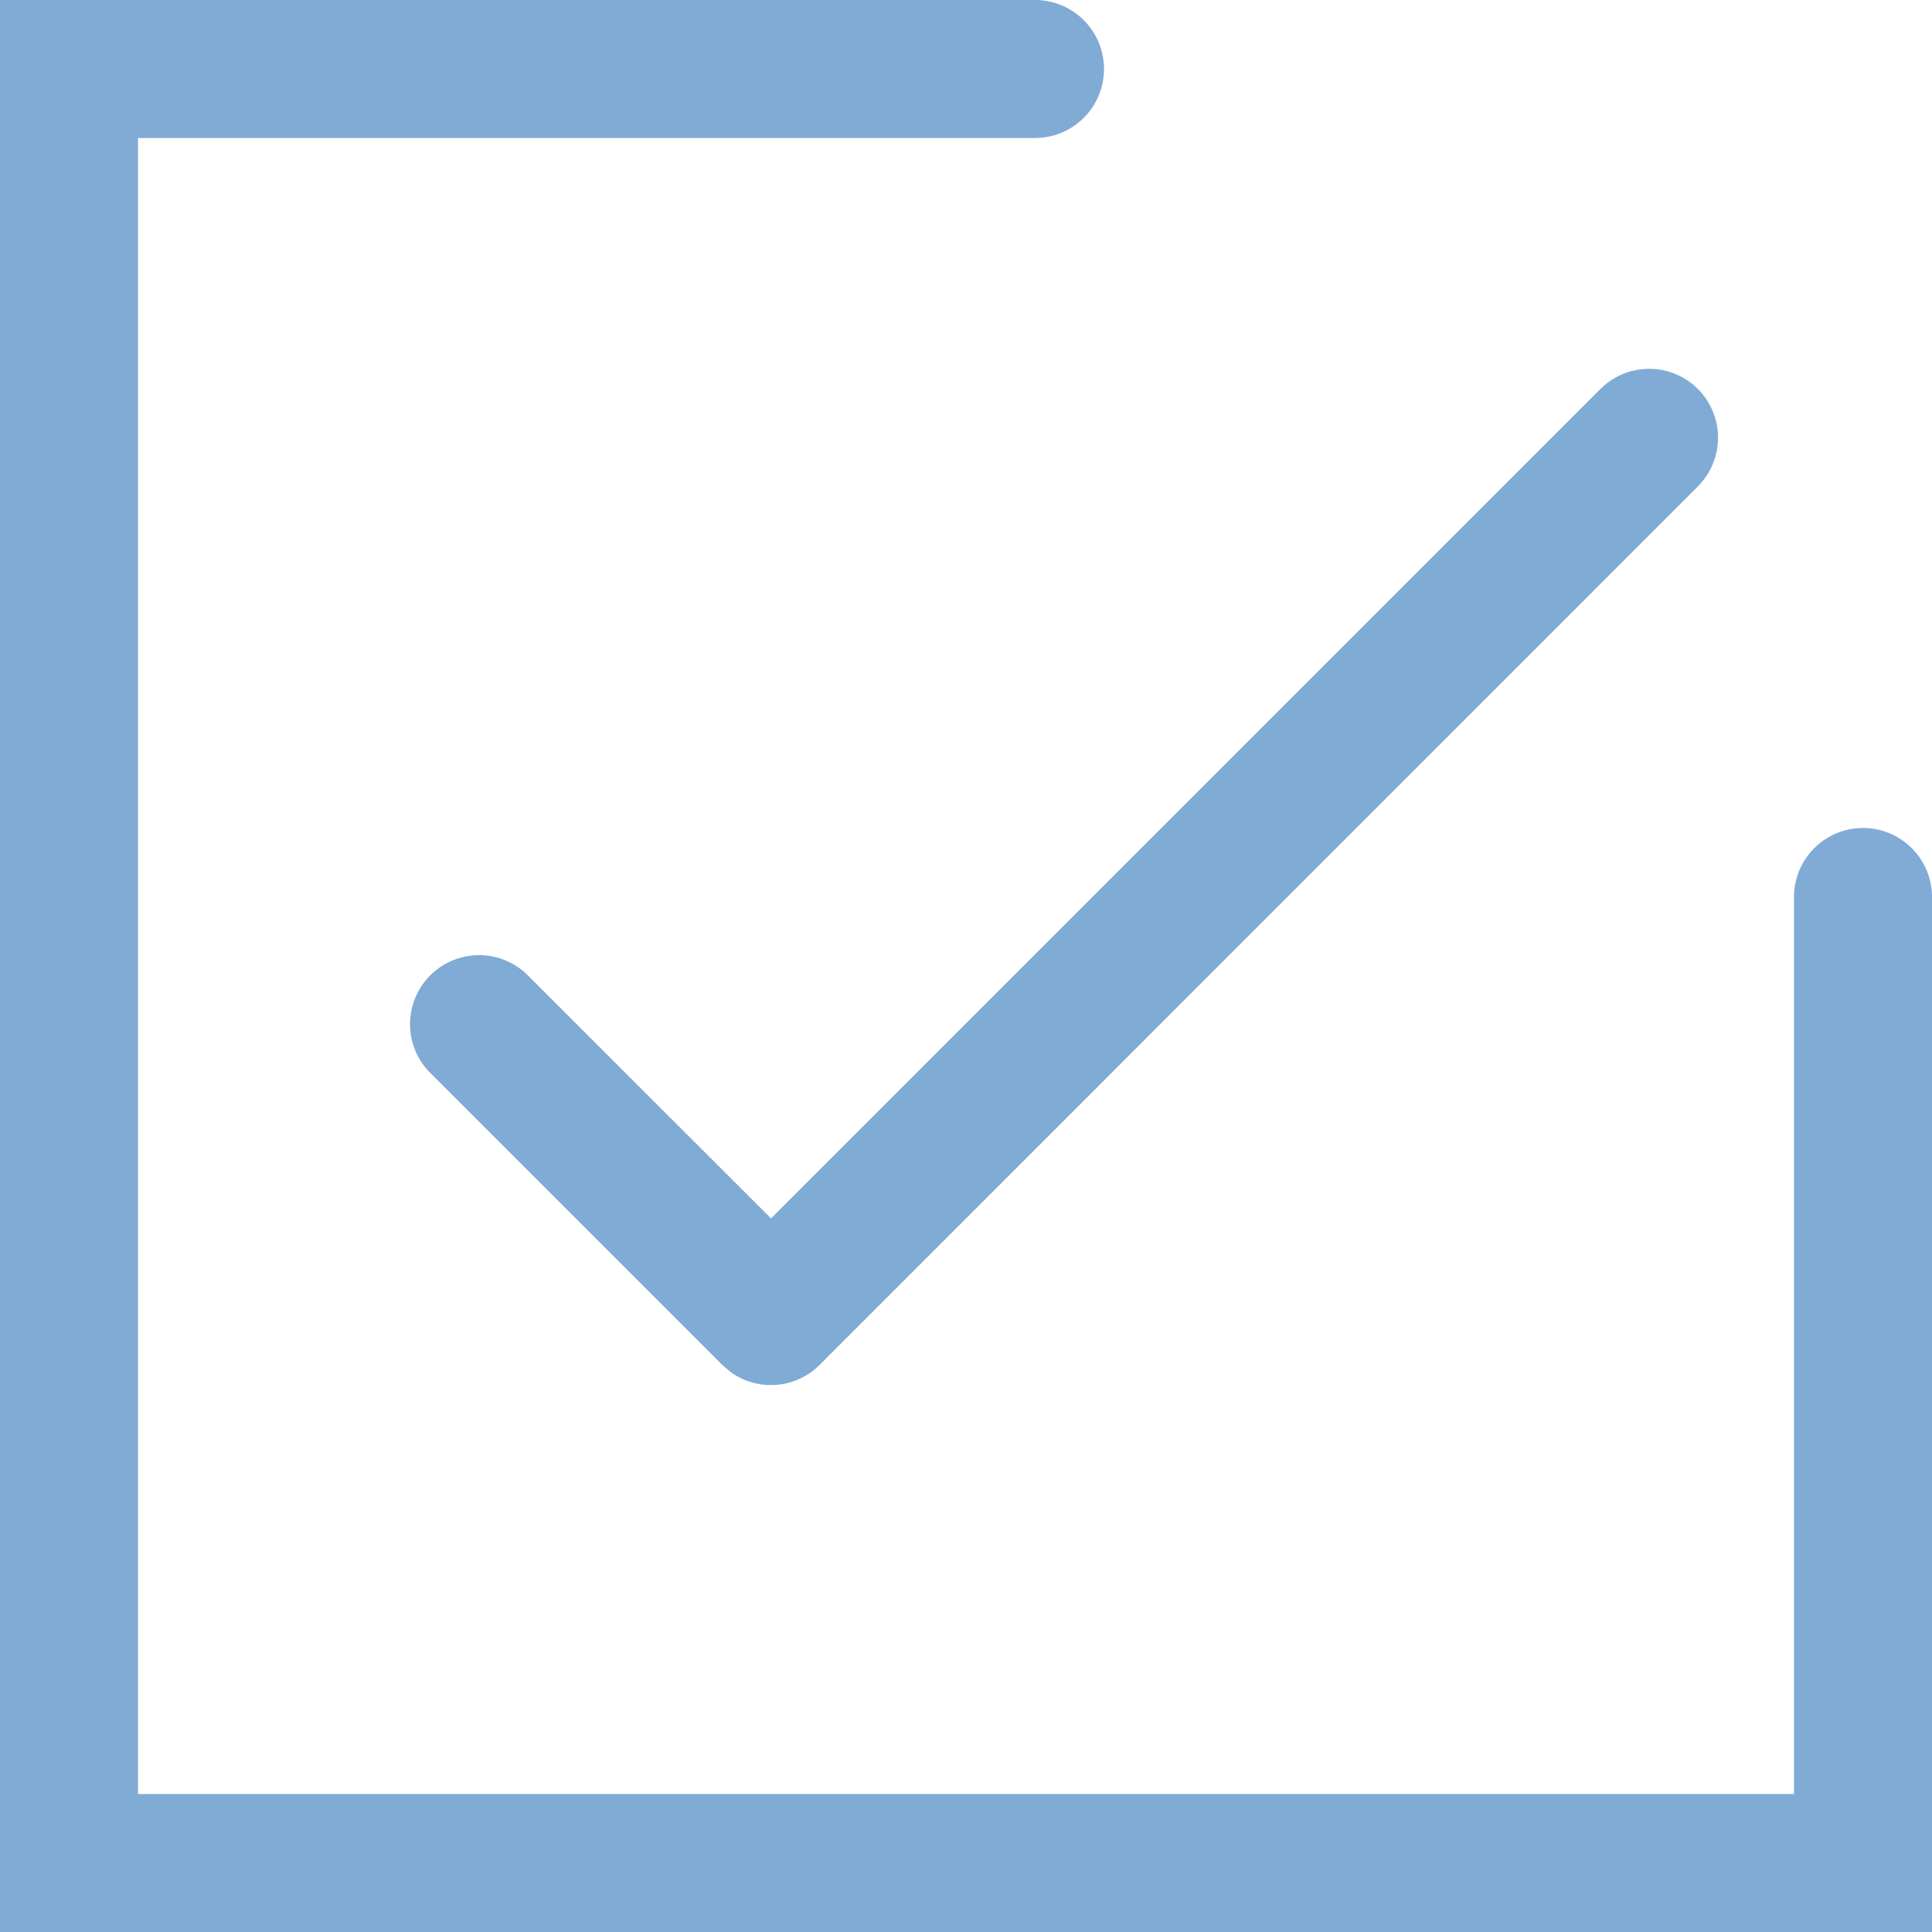 <svg t="1710435502423" class="icon" viewBox="0 0 1024 1024" version="1.1" xmlns="http://www.w3.org/2000/svg" p-id="7290" width="128" height="128"><path d="M548.571 0a36.571 36.571 0 0 1 0 73.143H73.143v877.714h877.714V475.429a36.571 36.571 0 0 1 73.143 0V1024H0V0h548.571z m351.305 206.117a36.571 36.571 0 0 1 0 51.712L434.469 723.383a36.571 36.571 0 0 1-46.665 4.242l-5.047-4.242-155.136-155.136a36.571 36.571 0 0 1 51.712-51.712l129.317 129.243 439.589-439.589a36.571 36.571 0 0 1 51.712 0z" fill="#80abd5" p-id="7291" data-spm-anchor-id="a313x.search_index.0.i12.21e43a81ABi8LE" class="selected"></path></svg>
